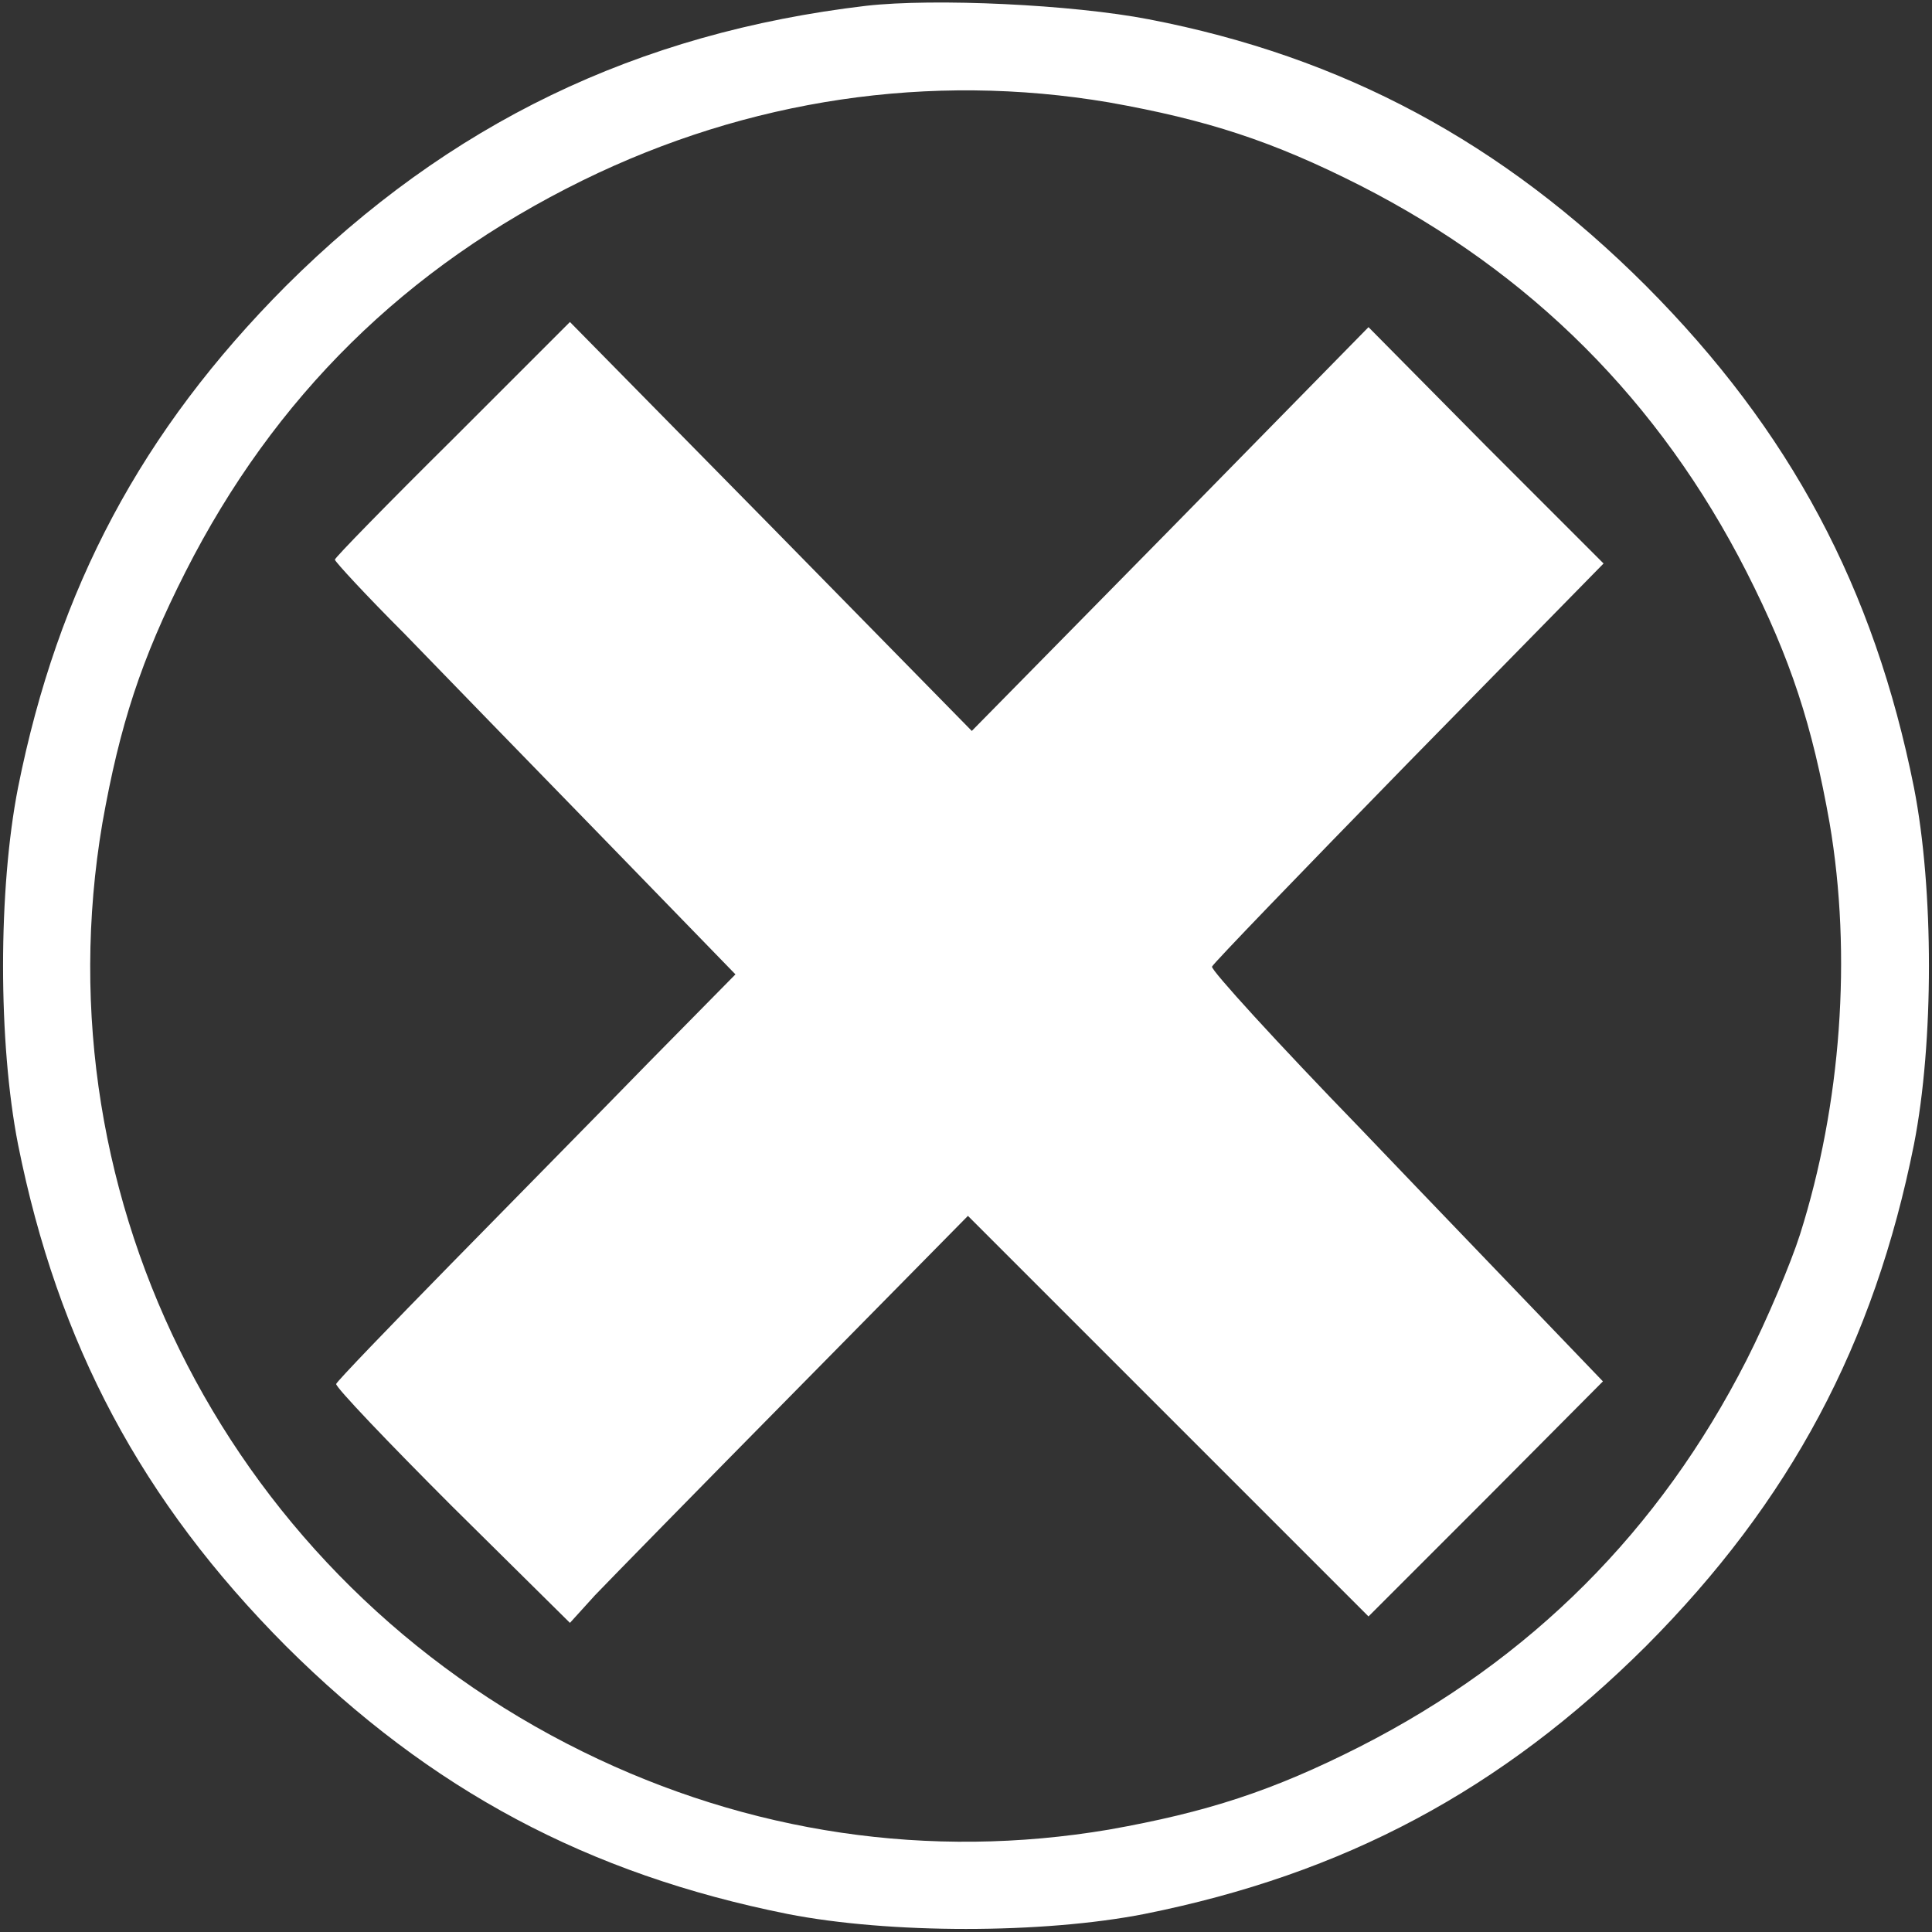 <?xml version="1.0" standalone="no"?>
<!DOCTYPE svg PUBLIC "-//W3C//DTD SVG 20010904//EN"
 "http://www.w3.org/TR/2001/REC-SVG-20010904/DTD/svg10.dtd">
<svg version="1.0" xmlns="http://www.w3.org/2000/svg"
 width="300pt" height="300pt" viewBox="0 0 300 300"
 preserveAspectRatio="xMidYMid meet">
<rect x="0" y="0" width="300" height="300" fill="#333333" stroke="none"/>
<g transform="translate(0,300) scale(0.1,-0.1)"
fill="#ffffff" stroke="none">
<path d="M1345 2991 c-356 -42 -648 -183 -901 -435 -224 -225 -354 -469 -416
-779 -31 -158 -31 -396 0 -554 62 -310 192 -554 416 -779 225 -224 469 -354
779 -416 158 -31 396 -31 554 0 310 62 554 192 779 416 224 225 354 469 416
779 31 158 31 396 0 554 -62 310 -192 554 -416 779 -223 223 -471 356 -772
414 -119 23 -333 33 -439 21z m377 -150 c152 -27 254 -60 390 -129 265 -135
465 -335 600 -600 69 -136 102 -238 129 -390 35 -205 18 -437 -46 -639 -14
-44 -51 -132 -83 -195 -135 -265 -335 -465 -600 -600 -136 -69 -238 -102 -390
-129 -278 -47 -559 -6 -817 121 -543 267 -846 853 -746 1442 27 152 60 254
129 390 138 272 342 473 617 608 257 126 539 168 817 121z"/>
<path d="M703 2318 c-101 -100 -183 -184 -183 -187 0 -3 48 -55 108 -115 59
-61 199 -205 311 -320 l203 -209 -134 -136 c-73 -75 -212 -216 -308 -314 -96
-98 -176 -181 -178 -186 -1 -5 80 -90 180 -190 l183 -181 39 43 c22 23 161
165 309 315 l270 274 311 -311 311 -311 182 182 182 183 -72 75 c-40 42 -177
184 -305 318 -129 133 -232 246 -230 251 1 4 139 147 305 317 l303 309 -183
183 -182 184 -308 -314 -308 -313 -312 318 -312 317 -182 -182z"/>
</g>
</svg>
